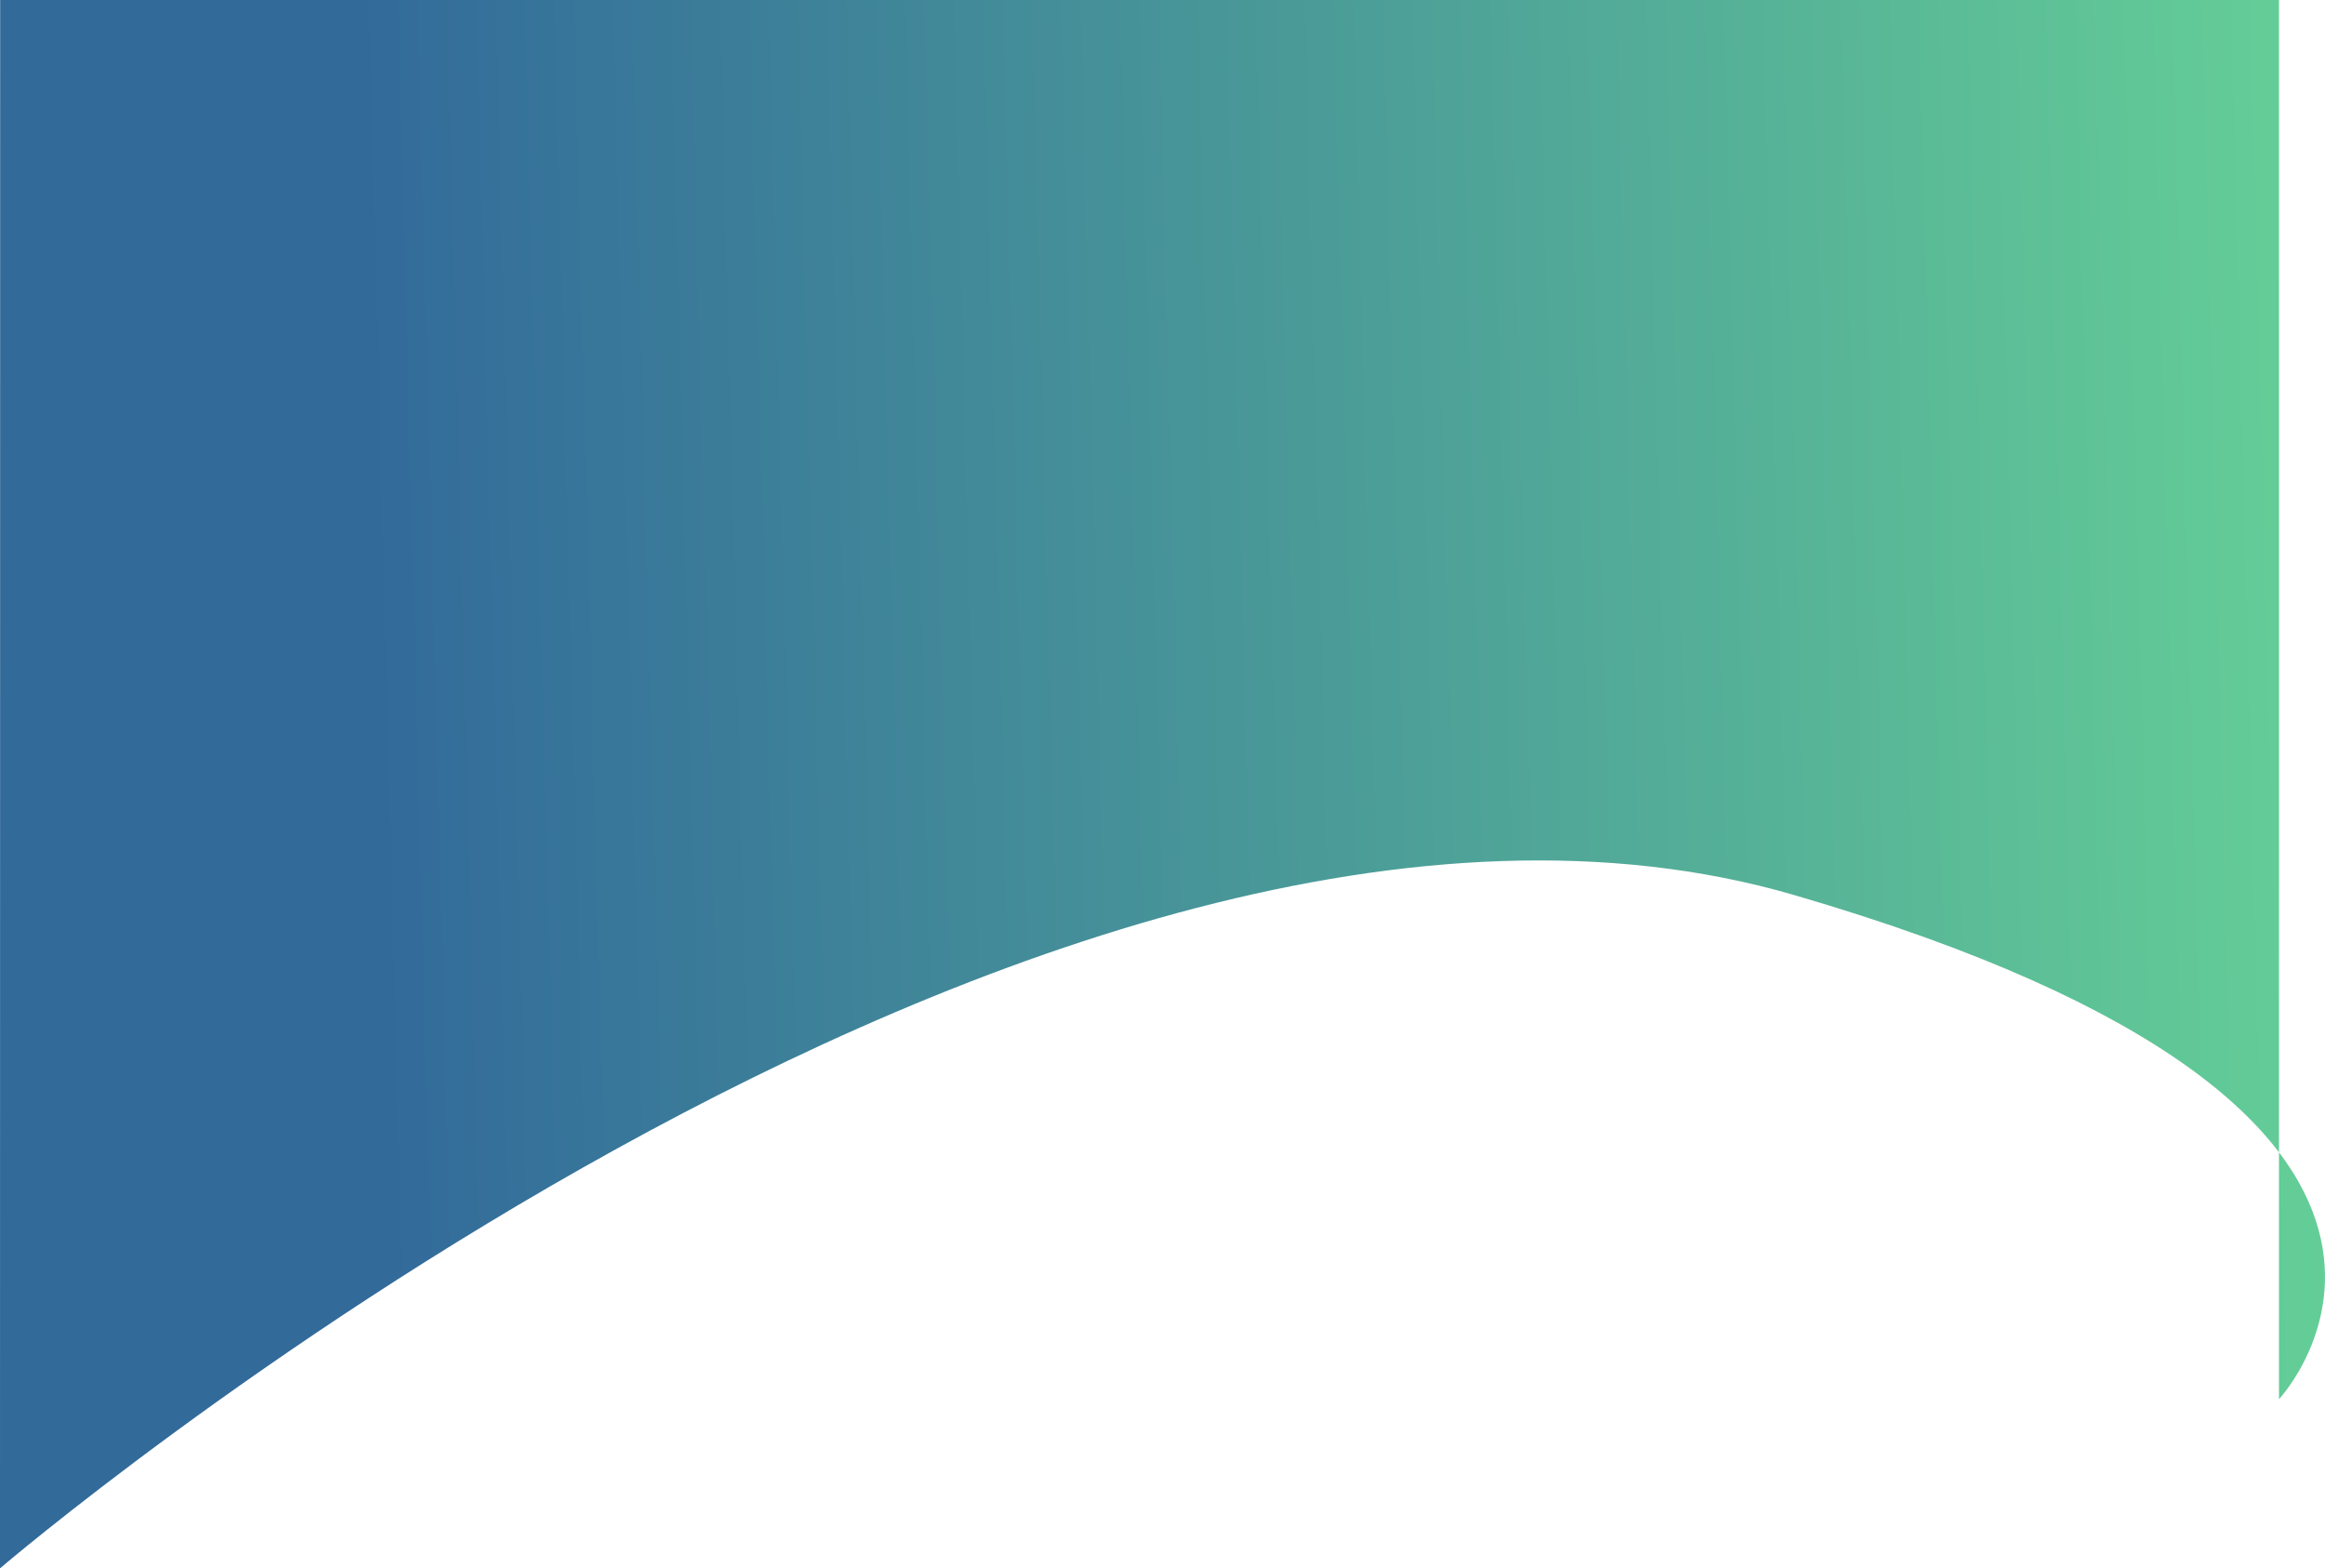 <svg xmlns="http://www.w3.org/2000/svg" xmlns:xlink="http://www.w3.org/1999/xlink" width="422.387" height="284.919" viewBox="0 0 422.387 284.919">
  <defs>
    <linearGradient id="linear-gradient" x1="0.143" y1="0.409" x2="1.018" y2="0.395" gradientUnits="objectBoundingBox">
      <stop offset="0" stop-color="#326a9a"/>
      <stop offset="1" stop-color="#6bdc96"/>
    </linearGradient>
  </defs>
  <path id="header" d="M0,0H414V254.194s48.474-51.768-88.064-91.586S-.03,284.919-.03,284.919Z" transform="translate(0.03)" fill="url(#linear-gradient)"/>
</svg>
